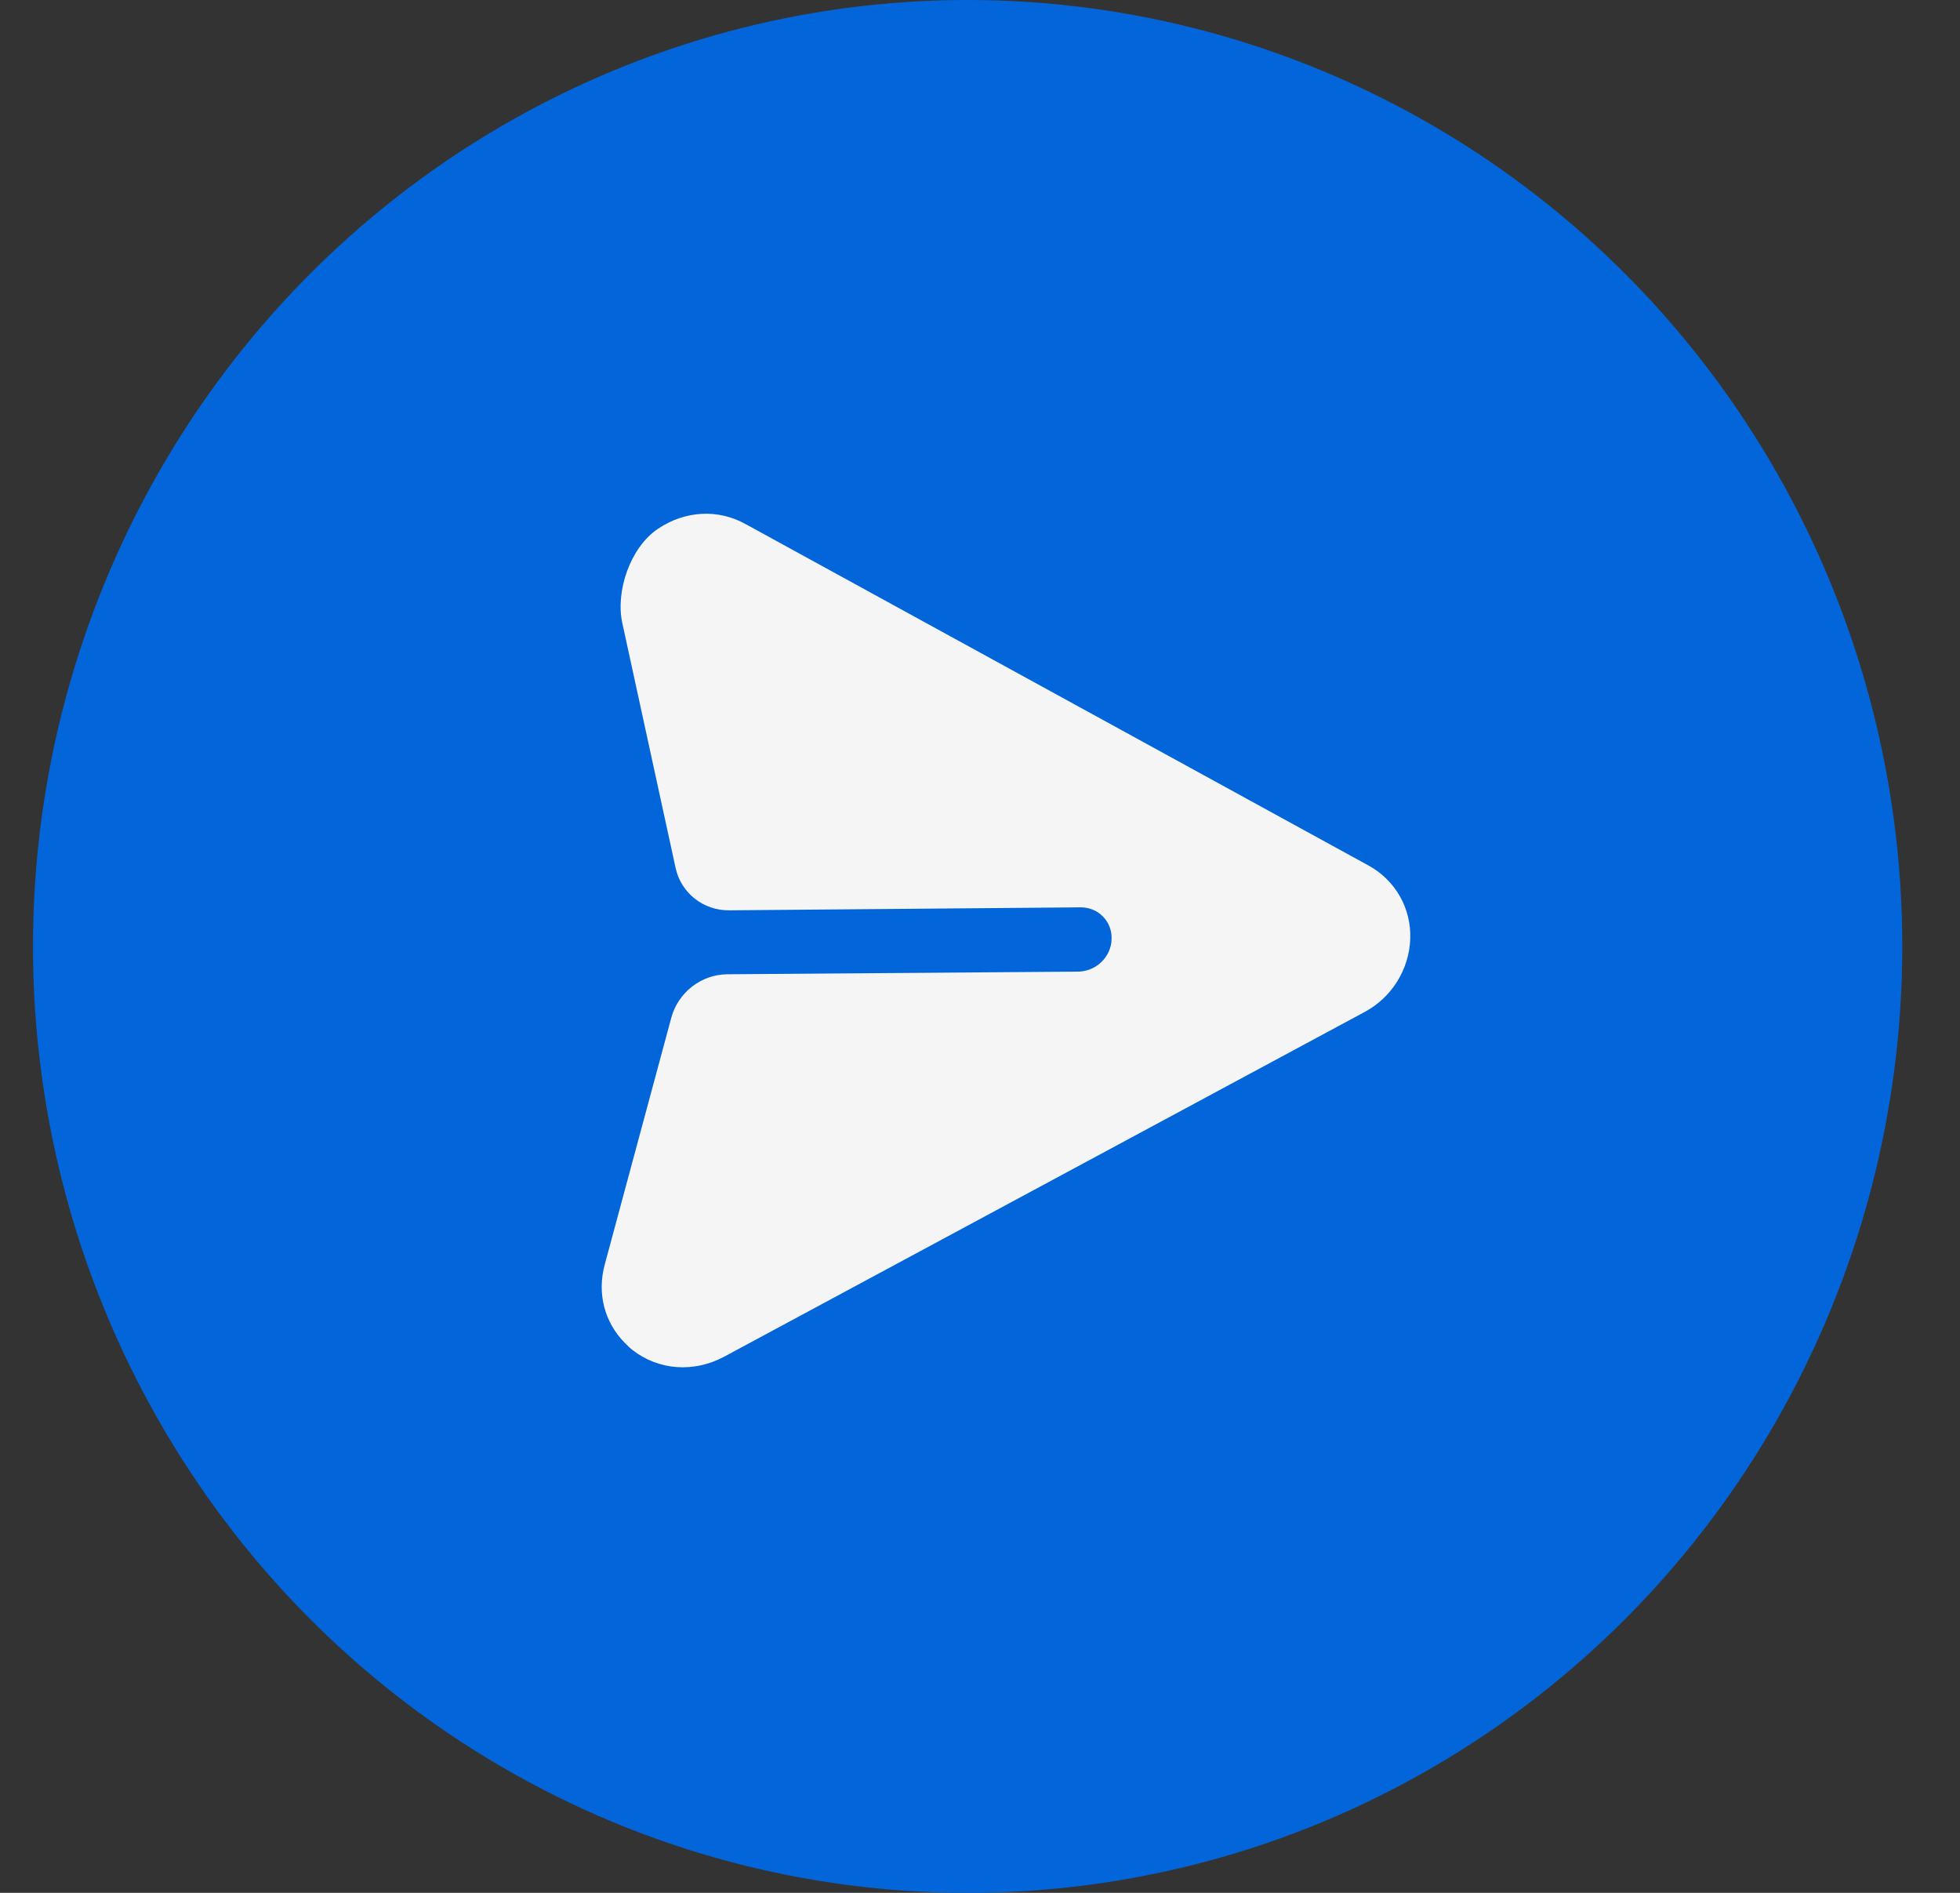 <svg width="29" height="28" viewBox="0 0 29 28" fill="none" xmlns="http://www.w3.org/2000/svg">
<rect x="0" y="0" width="29" height="28" fill="#333333" stroke="none"/>
<ellipse cx="14.317" cy="14" rx="13.829" ry="14" fill="#0266DA"/>
<path d="M20.866 13.888C20.882 13.435 20.645 13.021 20.25 12.804L11.038 7.756C10.625 7.523 10.132 7.554 9.733 7.824C9.325 8.098 9.106 8.746 9.207 9.213L9.996 12.838C10.076 13.209 10.405 13.47 10.791 13.466L15.982 13.422C16.247 13.416 16.458 13.629 16.447 13.894C16.44 14.153 16.223 14.366 15.957 14.373L10.761 14.412C10.376 14.415 10.034 14.68 9.933 15.053L8.949 18.701C8.83 19.133 8.945 19.562 9.244 19.864C9.279 19.899 9.318 19.939 9.358 19.97C9.747 20.272 10.264 20.308 10.711 20.071L20.185 14.973C20.591 14.759 20.85 14.341 20.866 13.888Z" fill="#F5F5F5"/>
</svg>
